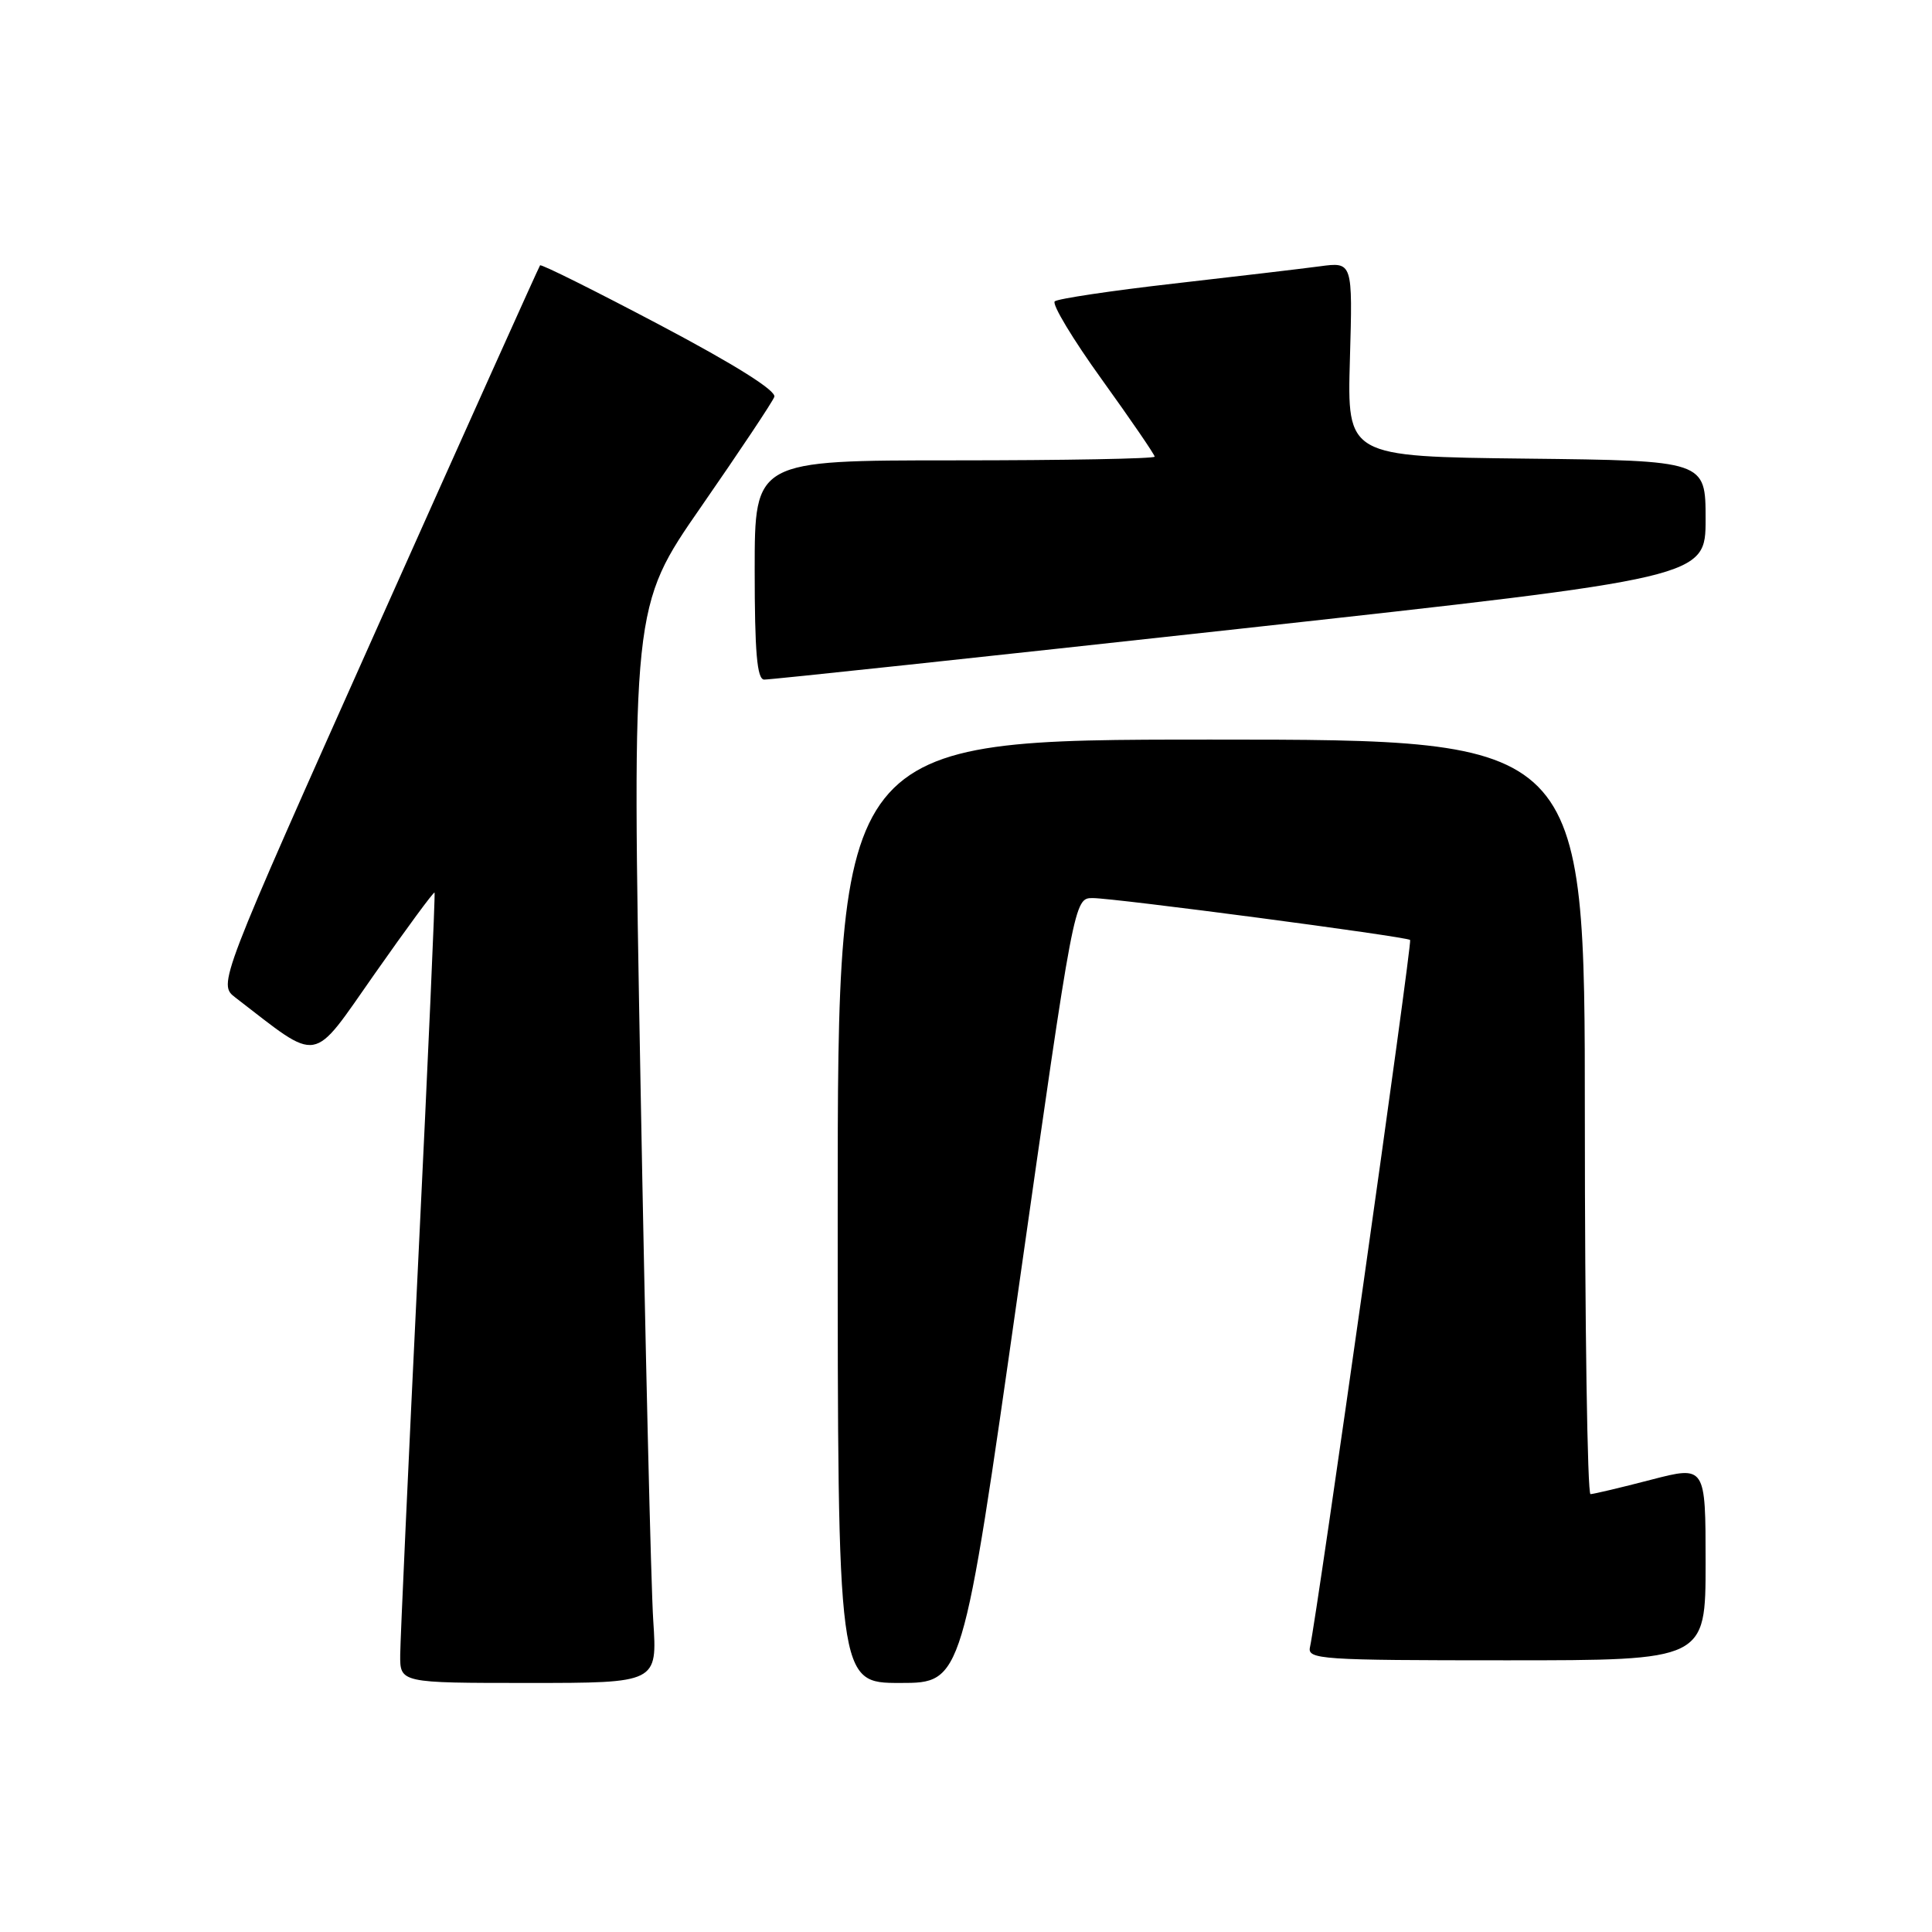 <?xml version="1.0" encoding="UTF-8" standalone="no"?>
<!DOCTYPE svg PUBLIC "-//W3C//DTD SVG 1.1//EN" "http://www.w3.org/Graphics/SVG/1.1/DTD/svg11.dtd" >
<svg xmlns="http://www.w3.org/2000/svg" xmlns:xlink="http://www.w3.org/1999/xlink" version="1.1" viewBox="0 0 256 256">
 <g >
 <path fill="currentColor"
d=" M 86.56 214.75 C 86.26 210.21 85.50 178.12 84.87 143.44 C 83.72 80.38 83.72 80.38 92.92 67.12 C 97.98 59.82 102.34 53.29 102.60 52.59 C 102.91 51.79 97.46 48.36 87.47 43.08 C 78.87 38.54 71.72 34.97 71.56 35.16 C 71.41 35.35 61.74 56.85 50.08 82.95 C 28.88 130.40 28.88 130.40 31.19 132.18 C 42.56 140.92 41.14 141.16 49.64 129.05 C 53.89 122.99 57.46 118.14 57.58 118.27 C 57.69 118.40 56.72 140.32 55.42 167.00 C 54.12 193.68 53.05 217.19 53.03 219.25 C 53.00 223.00 53.00 223.00 70.05 223.00 C 87.10 223.00 87.10 223.00 86.56 214.75 Z  M 134.93 171.00 C 142.33 119.00 142.33 119.00 144.79 119.00 C 147.70 119.00 186.34 124.10 186.85 124.55 C 187.15 124.82 174.54 213.93 173.58 218.25 C 173.21 219.88 174.96 220.00 199.59 220.00 C 226.00 220.00 226.00 220.00 226.00 207.10 C 226.00 194.20 226.00 194.20 218.75 196.08 C 214.76 197.12 211.16 197.97 210.75 197.98 C 210.34 197.99 210.00 175.50 210.00 148.00 C 210.00 98.00 210.00 98.00 160.50 98.00 C 111.00 98.00 111.00 98.00 111.00 160.50 C 111.00 223.00 111.00 223.00 119.27 223.00 C 127.53 223.00 127.53 223.00 134.93 171.00 Z  M 164.25 83.32 C 226.00 76.53 226.00 76.53 226.00 68.78 C 226.00 61.04 226.00 61.04 202.25 60.77 C 178.50 60.50 178.50 60.50 178.87 47.60 C 179.24 34.70 179.24 34.70 174.87 35.29 C 172.47 35.61 163.75 36.64 155.50 37.58 C 147.25 38.52 140.17 39.58 139.76 39.93 C 139.35 40.29 142.16 44.96 146.01 50.30 C 149.85 55.64 153.00 60.24 153.00 60.51 C 153.00 60.78 141.07 61.00 126.50 61.00 C 100.00 61.00 100.00 61.00 100.00 75.50 C 100.00 86.41 100.31 90.01 101.25 90.05 C 101.94 90.08 130.29 87.05 164.25 83.32 Z "/>
</g>
</svg>